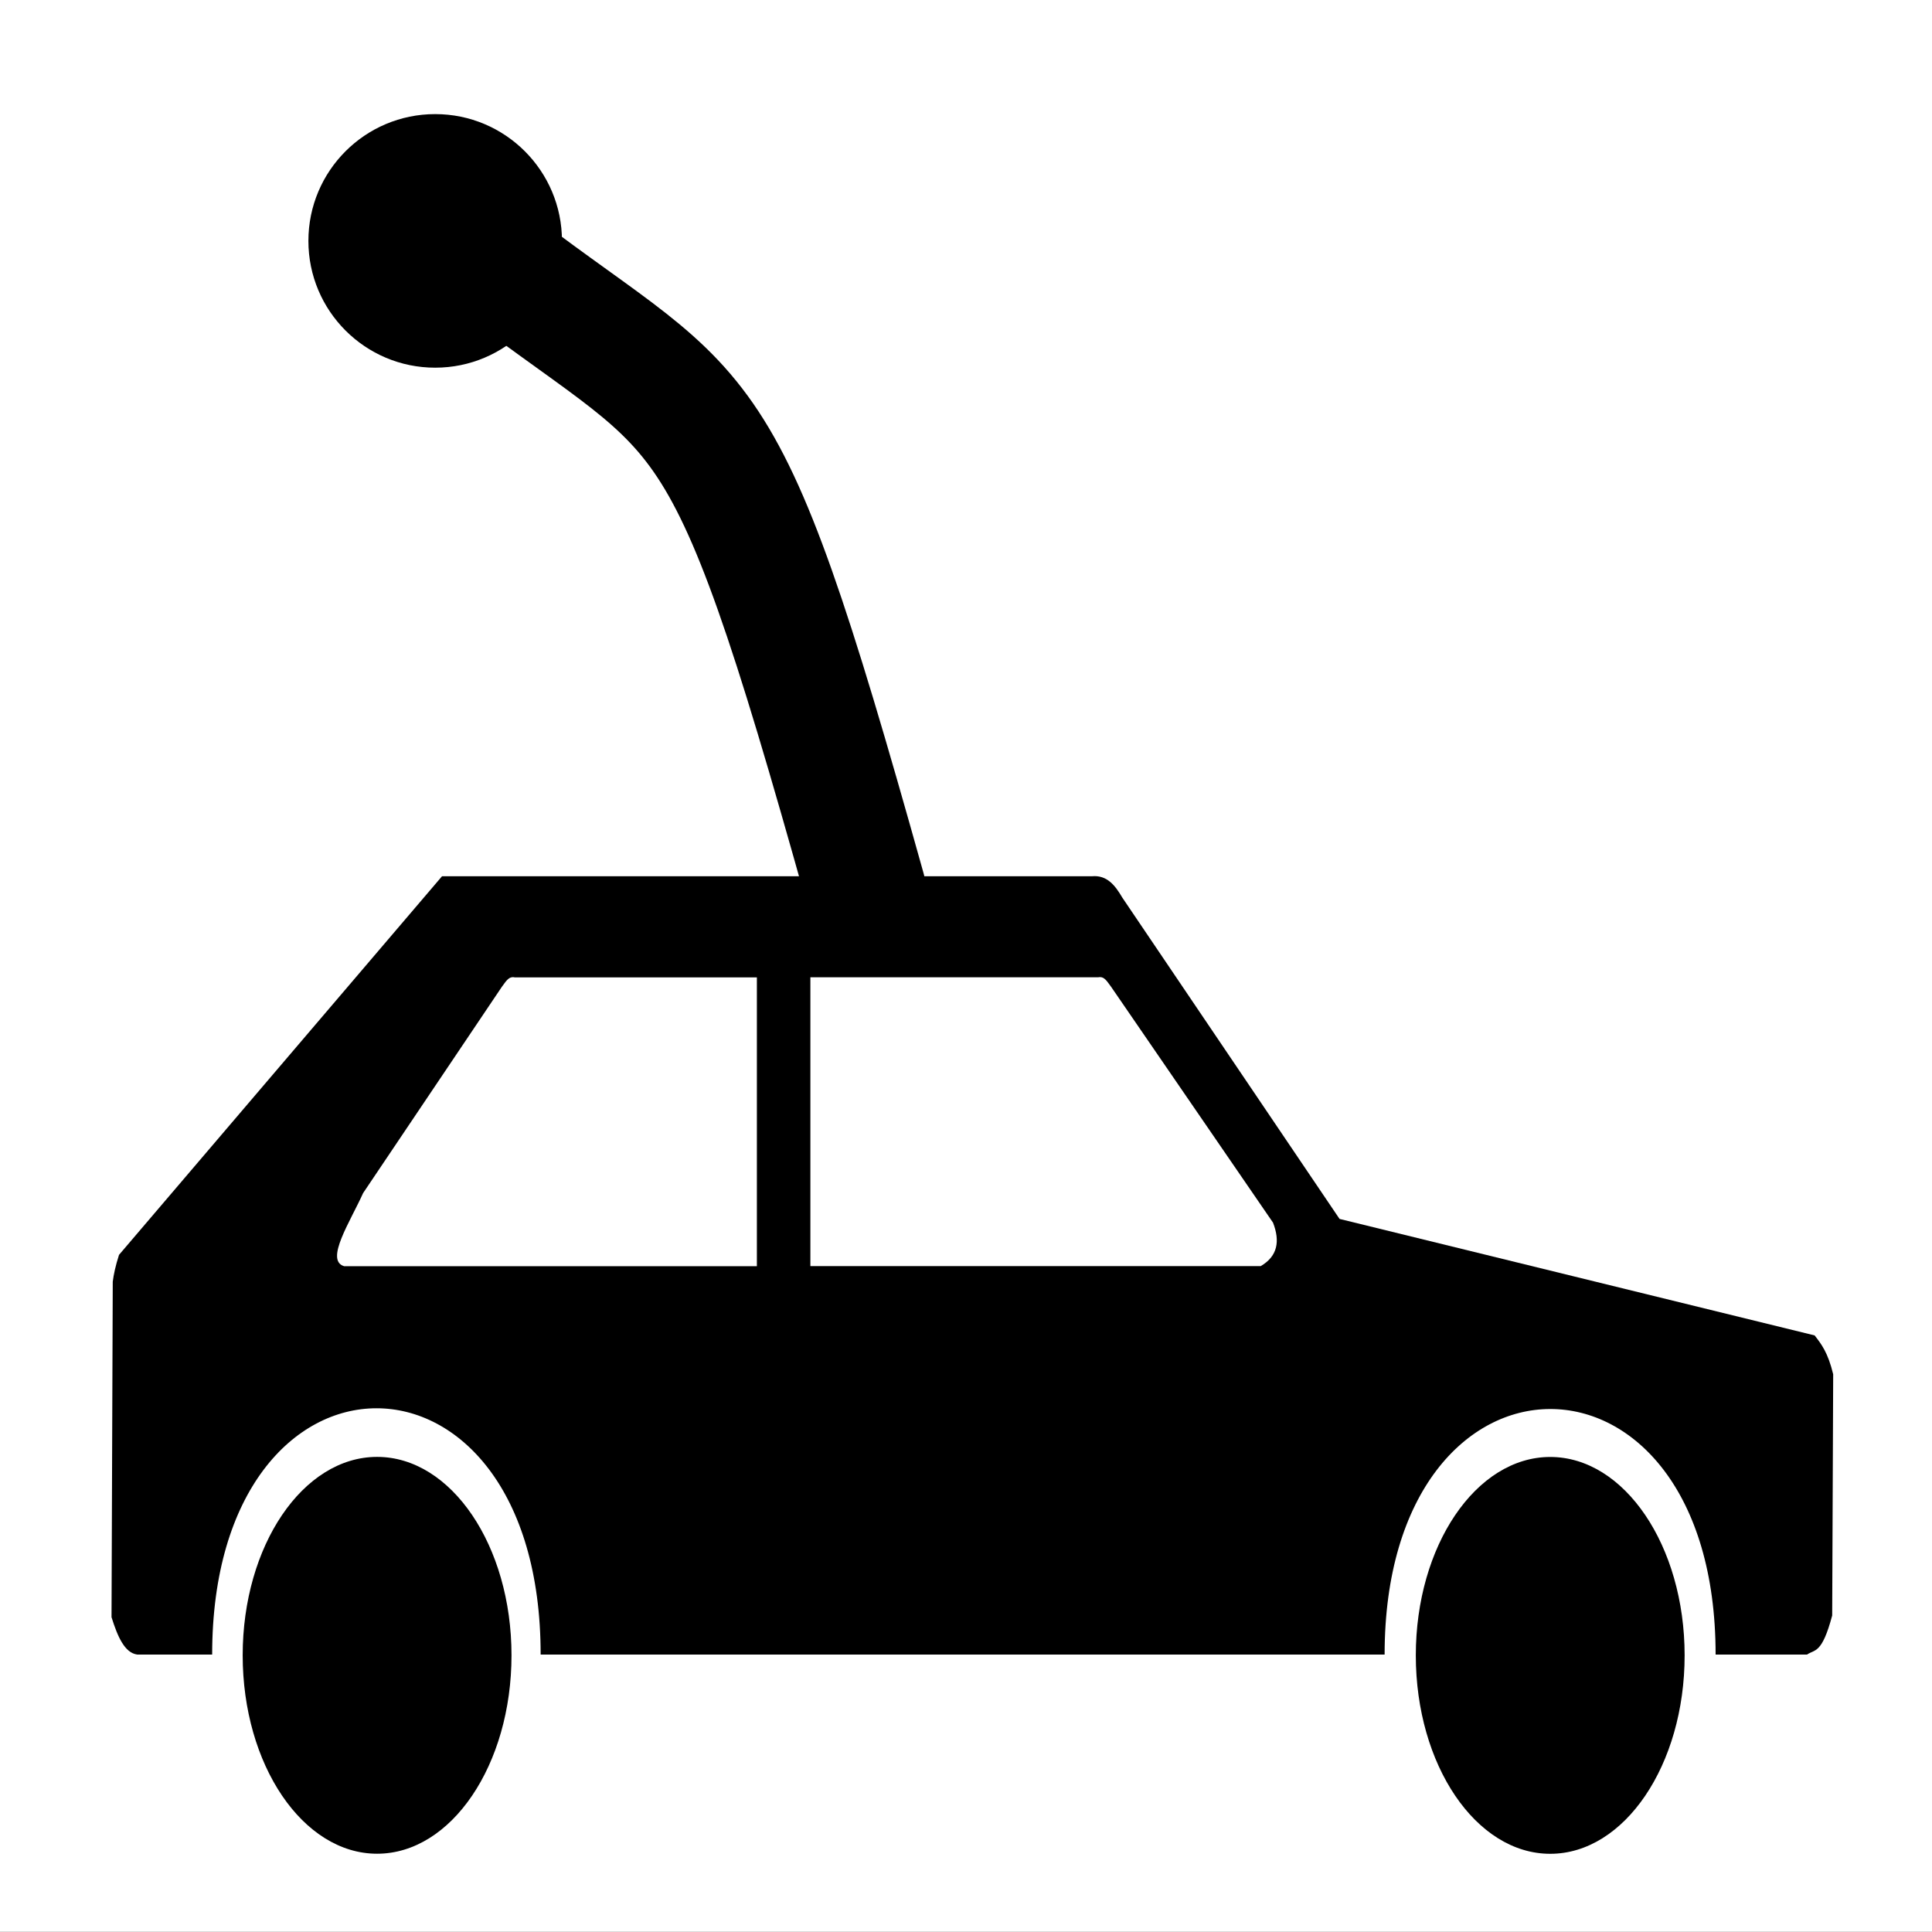 <svg xmlns="http://www.w3.org/2000/svg" viewBox="0 0 16 16" xmlns:xlink="http://www.w3.org/1999/xlink"><rect x="0" y="0" width="16" height="16" fill="#808080" stroke="none"/><defs><path id="a" d="m640.24 222.04c0 27.1-21.973 49.08-49.08 49.08-27.1 0-49.08-21.973-49.08-49.08 0-27.1 21.973-49.08 49.08-49.08 27.1 0 49.08 21.973 49.08 49.08"/></defs><path fill="#fff" d="m0-.002h16v16h-16z"/><g transform="matrix(-.021 0 0 .031 15.297 7.116)"><use xlink:href="#a" transform="matrix(1.08 0 0 1.08-521.37-27.12)"/><path fill-rule="evenodd" d="m285.83 10.247c2.821-3.266 6.04-6.073 11.97-5.708h256.31l127.38 101.14c1.406 2.971 2.117 5.247 2.474 7.169l.484 89.63c-2.368 5.137-5.153 9.523-10.121 9.98h-29.565c0-87.63-129.54-87.81-129.54 0h-332.83c0-87.29-130.53-87.62-130.53 0h-36.07c-3.075-1.438-5.842-.101-9.905-10.431l-.394-64.45c2.097-5.864 4.713-8.099 7.323-10.374l187.35-31.12z"/><use xlink:href="#a" transform="matrix(1.08 0 0 1.08-58.736-27.14)"/><g fill="#fff" fill-rule="evenodd"><path d="m226.41 97.07l63.843-62.998c1.439-1.223 2.572-2.908 5.074-2.537h113.52v77.16h-177.58c-6.76-2.666-7.675-6.708-4.862-11.627"/><path d="m585.24 89.19l-54.712-55.1c-1.439-1.223-2.572-2.908-5.074-2.537h-95.51v77.16h162.77c7.702-1.536-2.433-11.927-7.478-19.525"/></g></g><path fill="none" stroke="#000" stroke-linecap="round" d="m7.167 7.366c-1.235-4.417-1.272-3.79-3.21-5.306"/><circle cx="3.604" cy="1.995" r="1.05" color-interpolation-filters="linearRGB" color="#000" image-rendering="auto" color-rendering="auto" fill-rule="evenodd" color-interpolation="sRGB" text-rendering="auto" shape-rendering="auto"/></svg>
